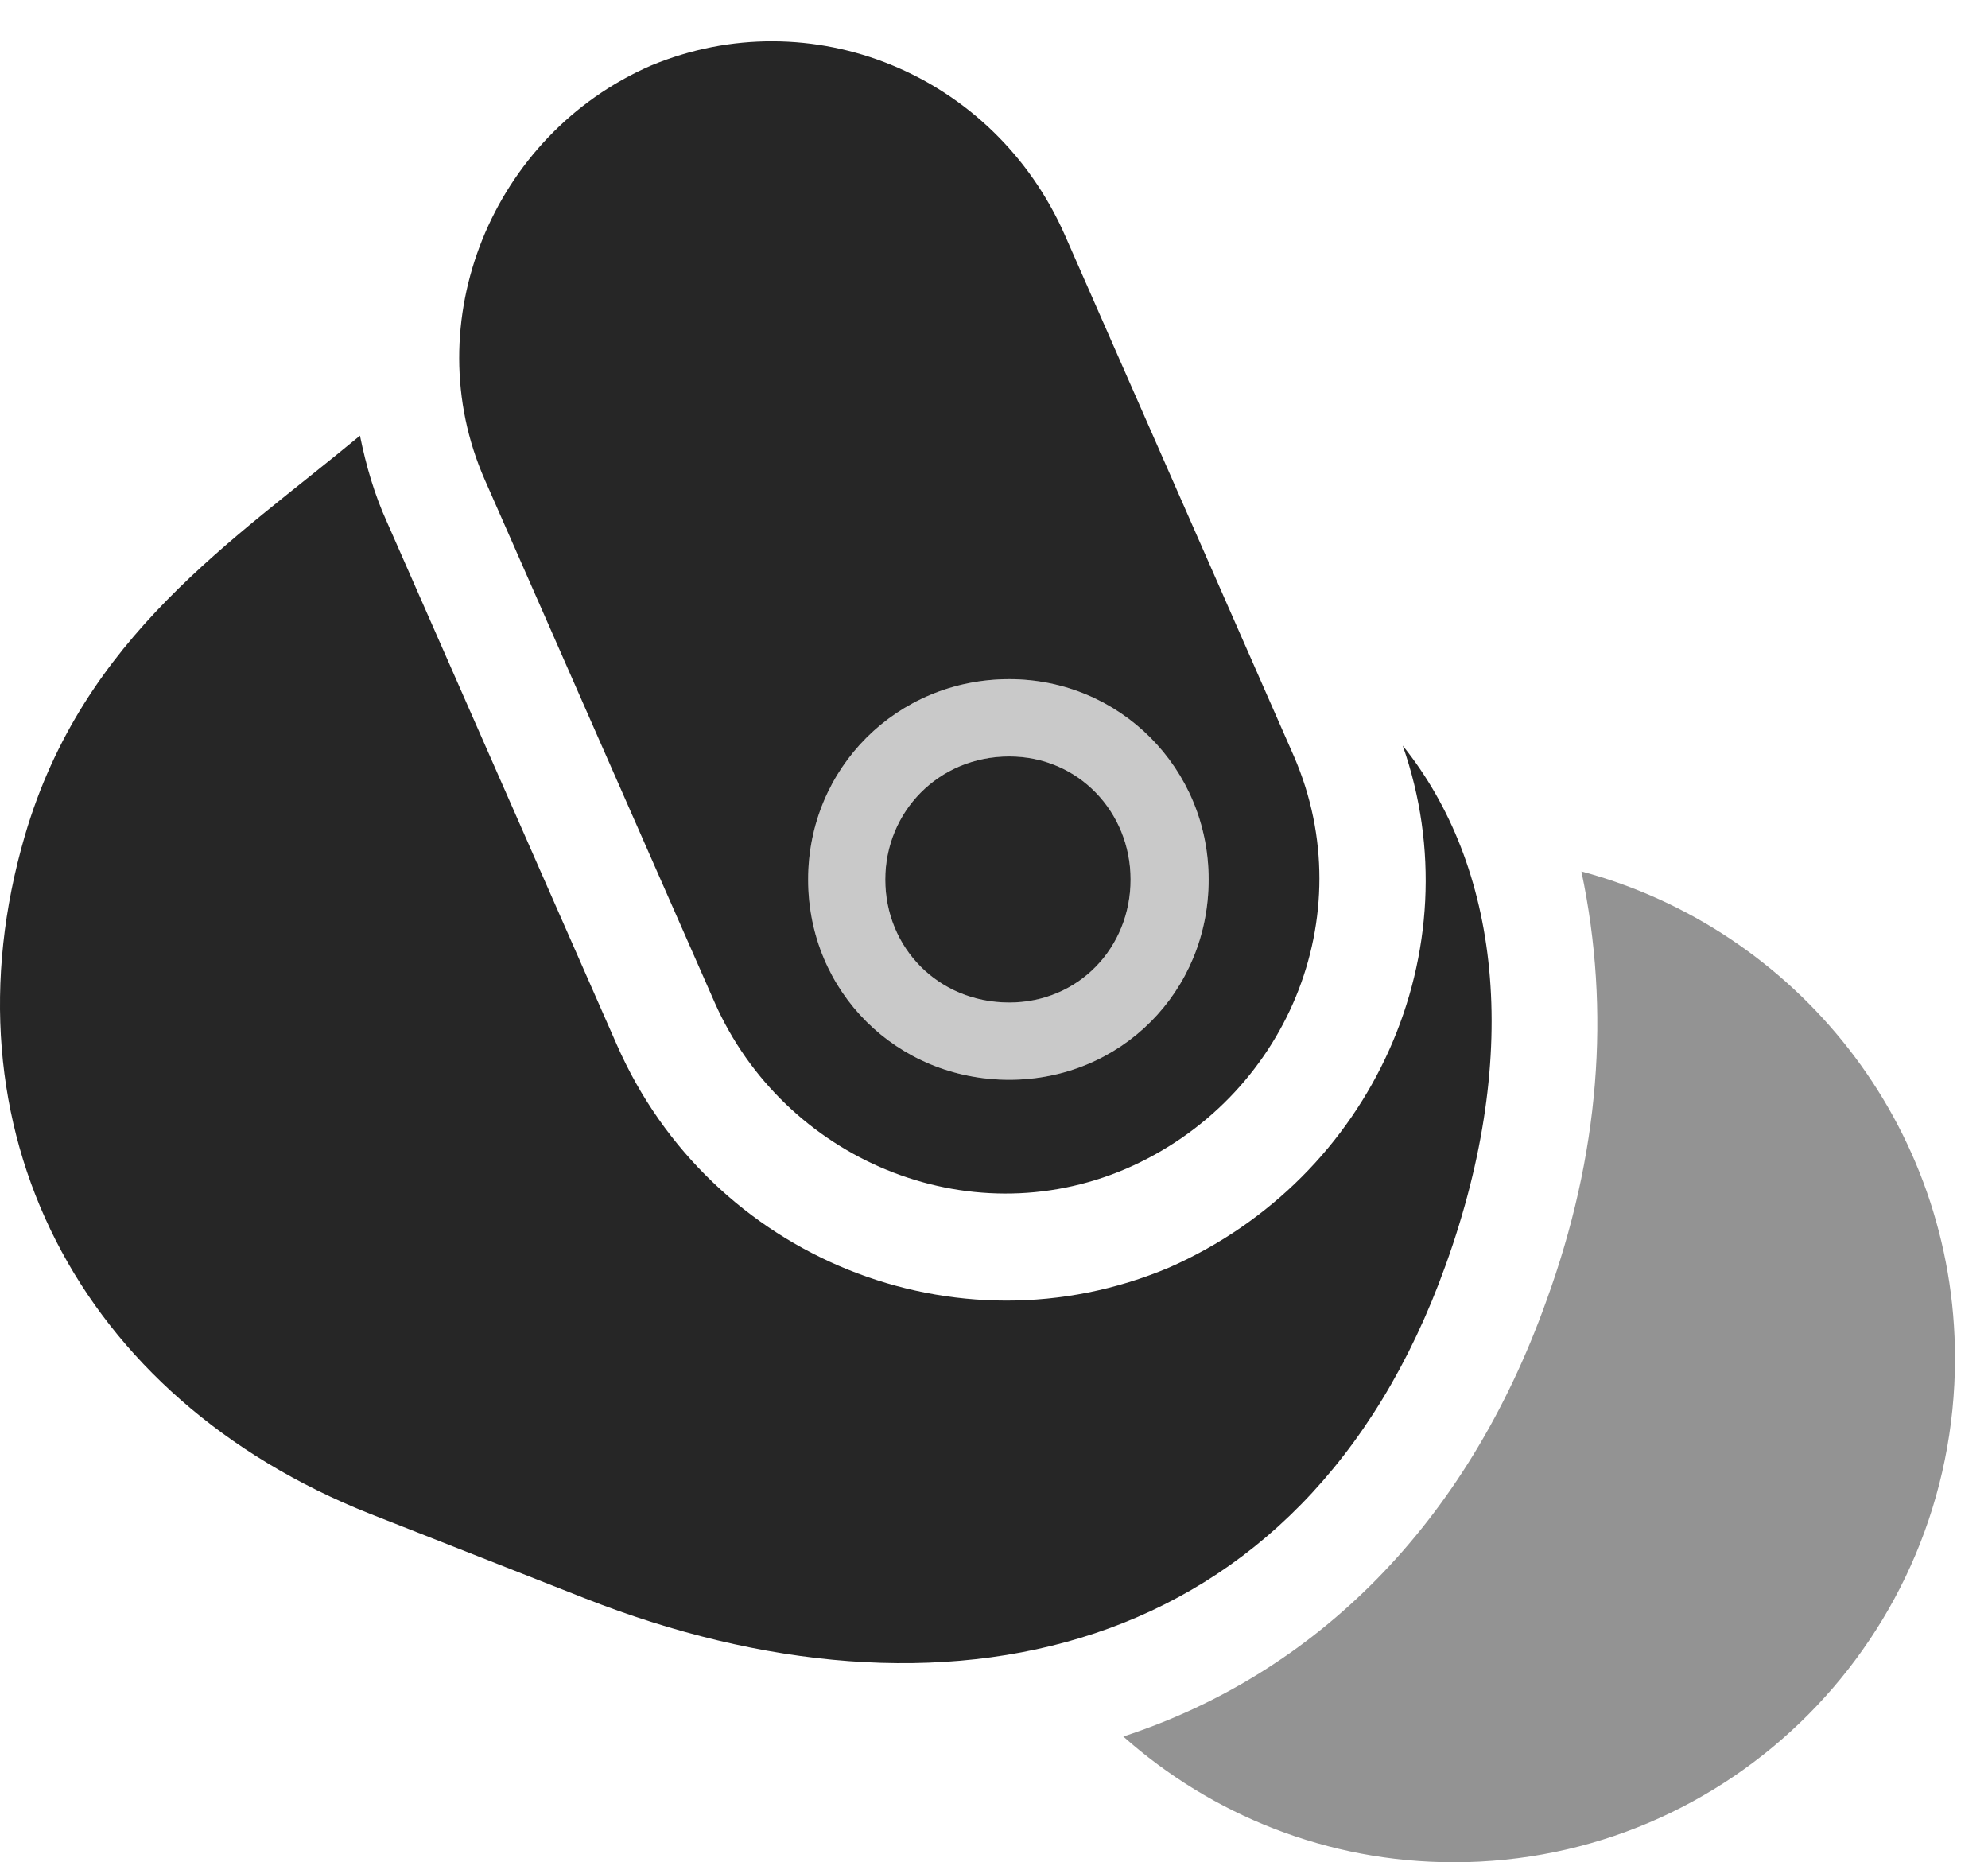 <?xml version="1.0" encoding="UTF-8"?>
<!--Generator: Apple Native CoreSVG 326-->
<!DOCTYPE svg
PUBLIC "-//W3C//DTD SVG 1.1//EN"
       "http://www.w3.org/Graphics/SVG/1.1/DTD/svg11.dtd">
<svg version="1.1" xmlns="http://www.w3.org/2000/svg" xmlns:xlink="http://www.w3.org/1999/xlink" viewBox="0 0 21.616 20.244">
 <g>
  <rect height="20.244" opacity="0" width="21.616" x="0" y="0"/>
  <path d="M12.244 12.705C13.982 11.953 14.822 9.961 14.07 8.223L11.58 2.559C10.808 0.801 8.816-0.01 7.078 0.713C5.349 1.465 4.519 3.506 5.271 5.215L7.771 10.898C8.523 12.598 10.515 13.447 12.244 12.705ZM10.974 11.738C9.753 11.738 8.787 10.781 8.787 9.561C8.787 8.35 9.753 7.383 10.974 7.383C12.175 7.383 13.142 8.35 13.142 9.561C13.142 10.781 12.185 11.738 10.974 11.738ZM10.974 10.898C11.726 10.898 12.293 10.303 12.293 9.561C12.293 8.828 11.726 8.223 10.974 8.223C10.203 8.223 9.626 8.828 9.626 9.561C9.626 10.303 10.203 10.898 10.974 10.898ZM0.271 9.082C-0.657 12.256 0.847 15.195 4.021 16.455L6.355 17.373C10.222 18.896 14.168 18.076 15.72 13.75C16.56 11.416 16.296 9.404 15.252 8.105C16.033 10.332 14.929 12.803 12.712 13.779C10.398 14.756 7.722 13.672 6.707 11.357L4.207 5.674C4.07 5.371 3.982 5.068 3.914 4.736C2.537 5.879 0.906 6.914 0.271 9.082Z" fill="black" fill-opacity="0.85"/>
  <path d="M16.814 14.141C15.945 16.572 14.304 18.193 12.214 18.877C13.171 19.727 14.431 20.244 15.808 20.244C18.816 20.244 21.257 17.793 21.257 14.766C21.257 12.227 19.529 10.098 17.195 9.473C17.517 10.996 17.39 12.559 16.814 14.141Z" fill="black" fill-opacity="0.425"/>
  <path d="M10.974 11.738C9.753 11.738 8.787 10.781 8.787 9.561C8.787 8.35 9.753 7.383 10.974 7.383C12.175 7.383 13.142 8.35 13.142 9.561C13.142 10.781 12.185 11.738 10.974 11.738ZM10.974 10.898C11.726 10.898 12.293 10.303 12.293 9.561C12.293 8.828 11.726 8.223 10.974 8.223C10.203 8.223 9.626 8.828 9.626 9.561C9.626 10.303 10.203 10.898 10.974 10.898Z" fill="black" fill-opacity="0.212"/>
 </g>
</svg>
